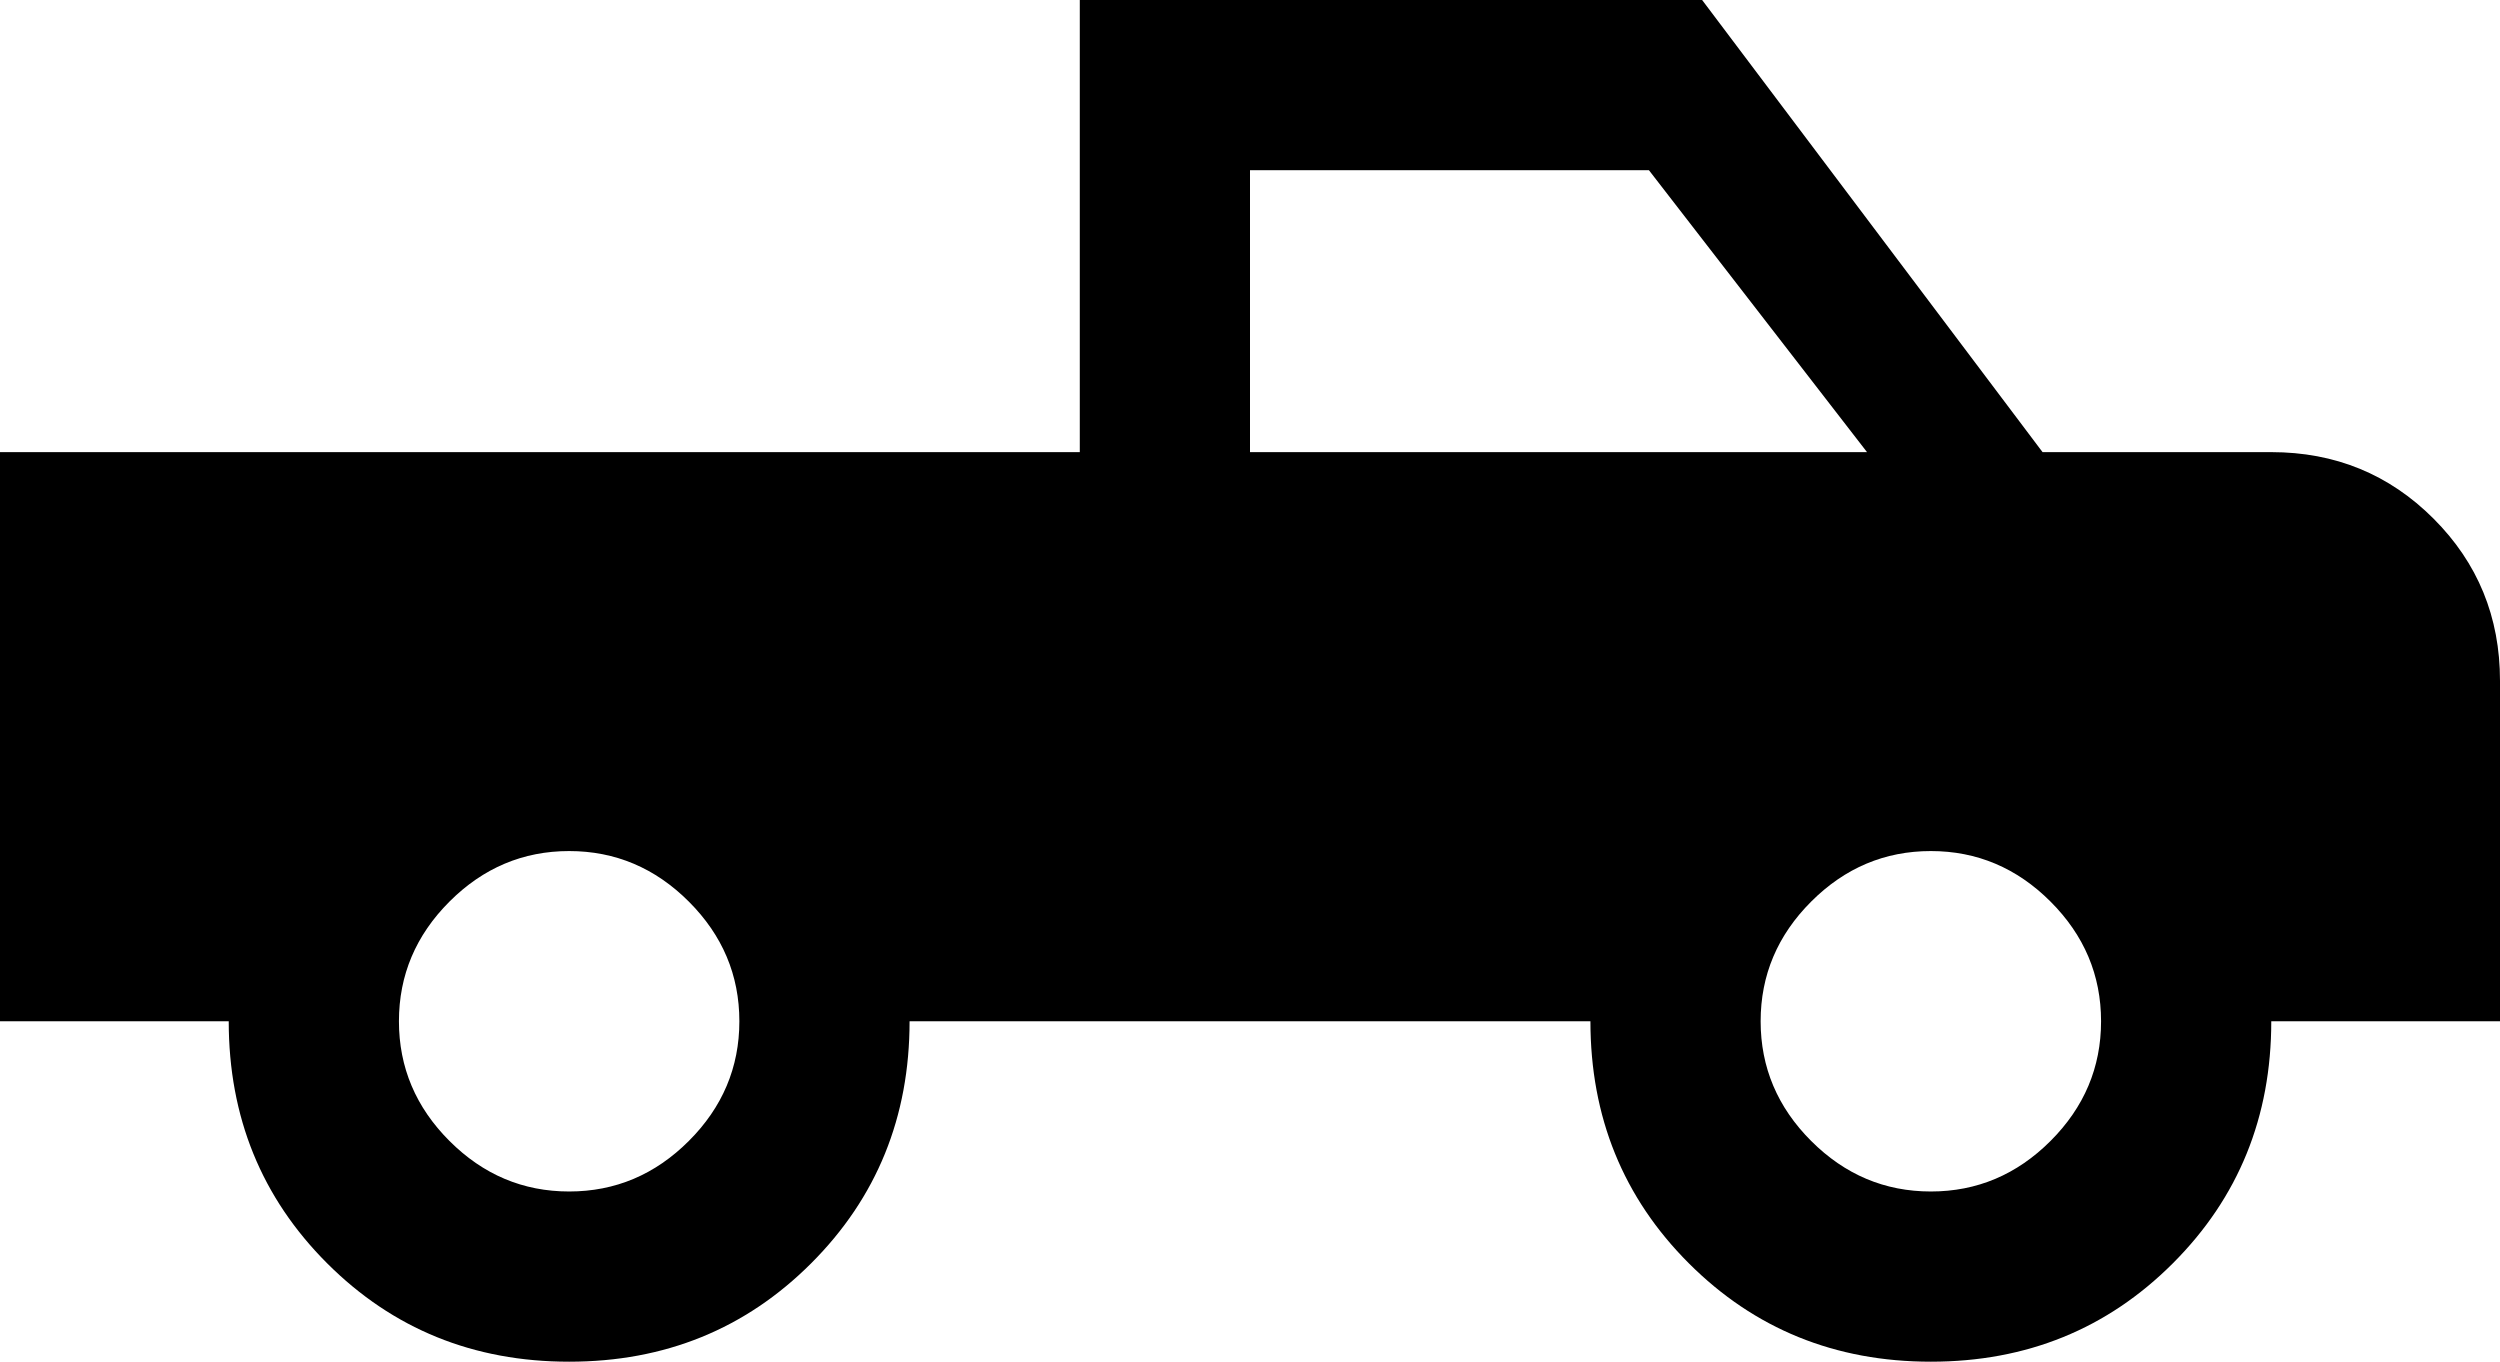 <svg xmlns="http://www.w3.org/2000/svg" viewBox="21 64 470 256">
      <g transform="scale(1 -1) translate(0 -384)">
        <path d="M341 320H224V235H21V128H64Q64 101 82.5 82.5Q101 64 128.0 64.0Q155 64 173.5 82.5Q192 101 192 128H320Q320 101 338.5 82.5Q357 64 384.0 64.0Q411 64 429.5 82.5Q448 101 448 128H491V192Q491 210 478.5 222.5Q466 235 448 235H405ZM256 288H331L372 235H256ZM128 160Q141 160 150.5 150.5Q160 141 160.0 128.0Q160 115 150.5 105.5Q141 96 128.0 96.0Q115 96 105.5 105.5Q96 115 96.0 128.0Q96 141 105.5 150.5Q115 160 128 160ZM384 160Q397 160 406.5 150.5Q416 141 416.0 128.0Q416 115 406.5 105.5Q397 96 384.0 96.0Q371 96 361.5 105.5Q352 115 352.0 128.0Q352 141 361.5 150.5Q371 160 384 160Z" />
      </g>
    </svg>